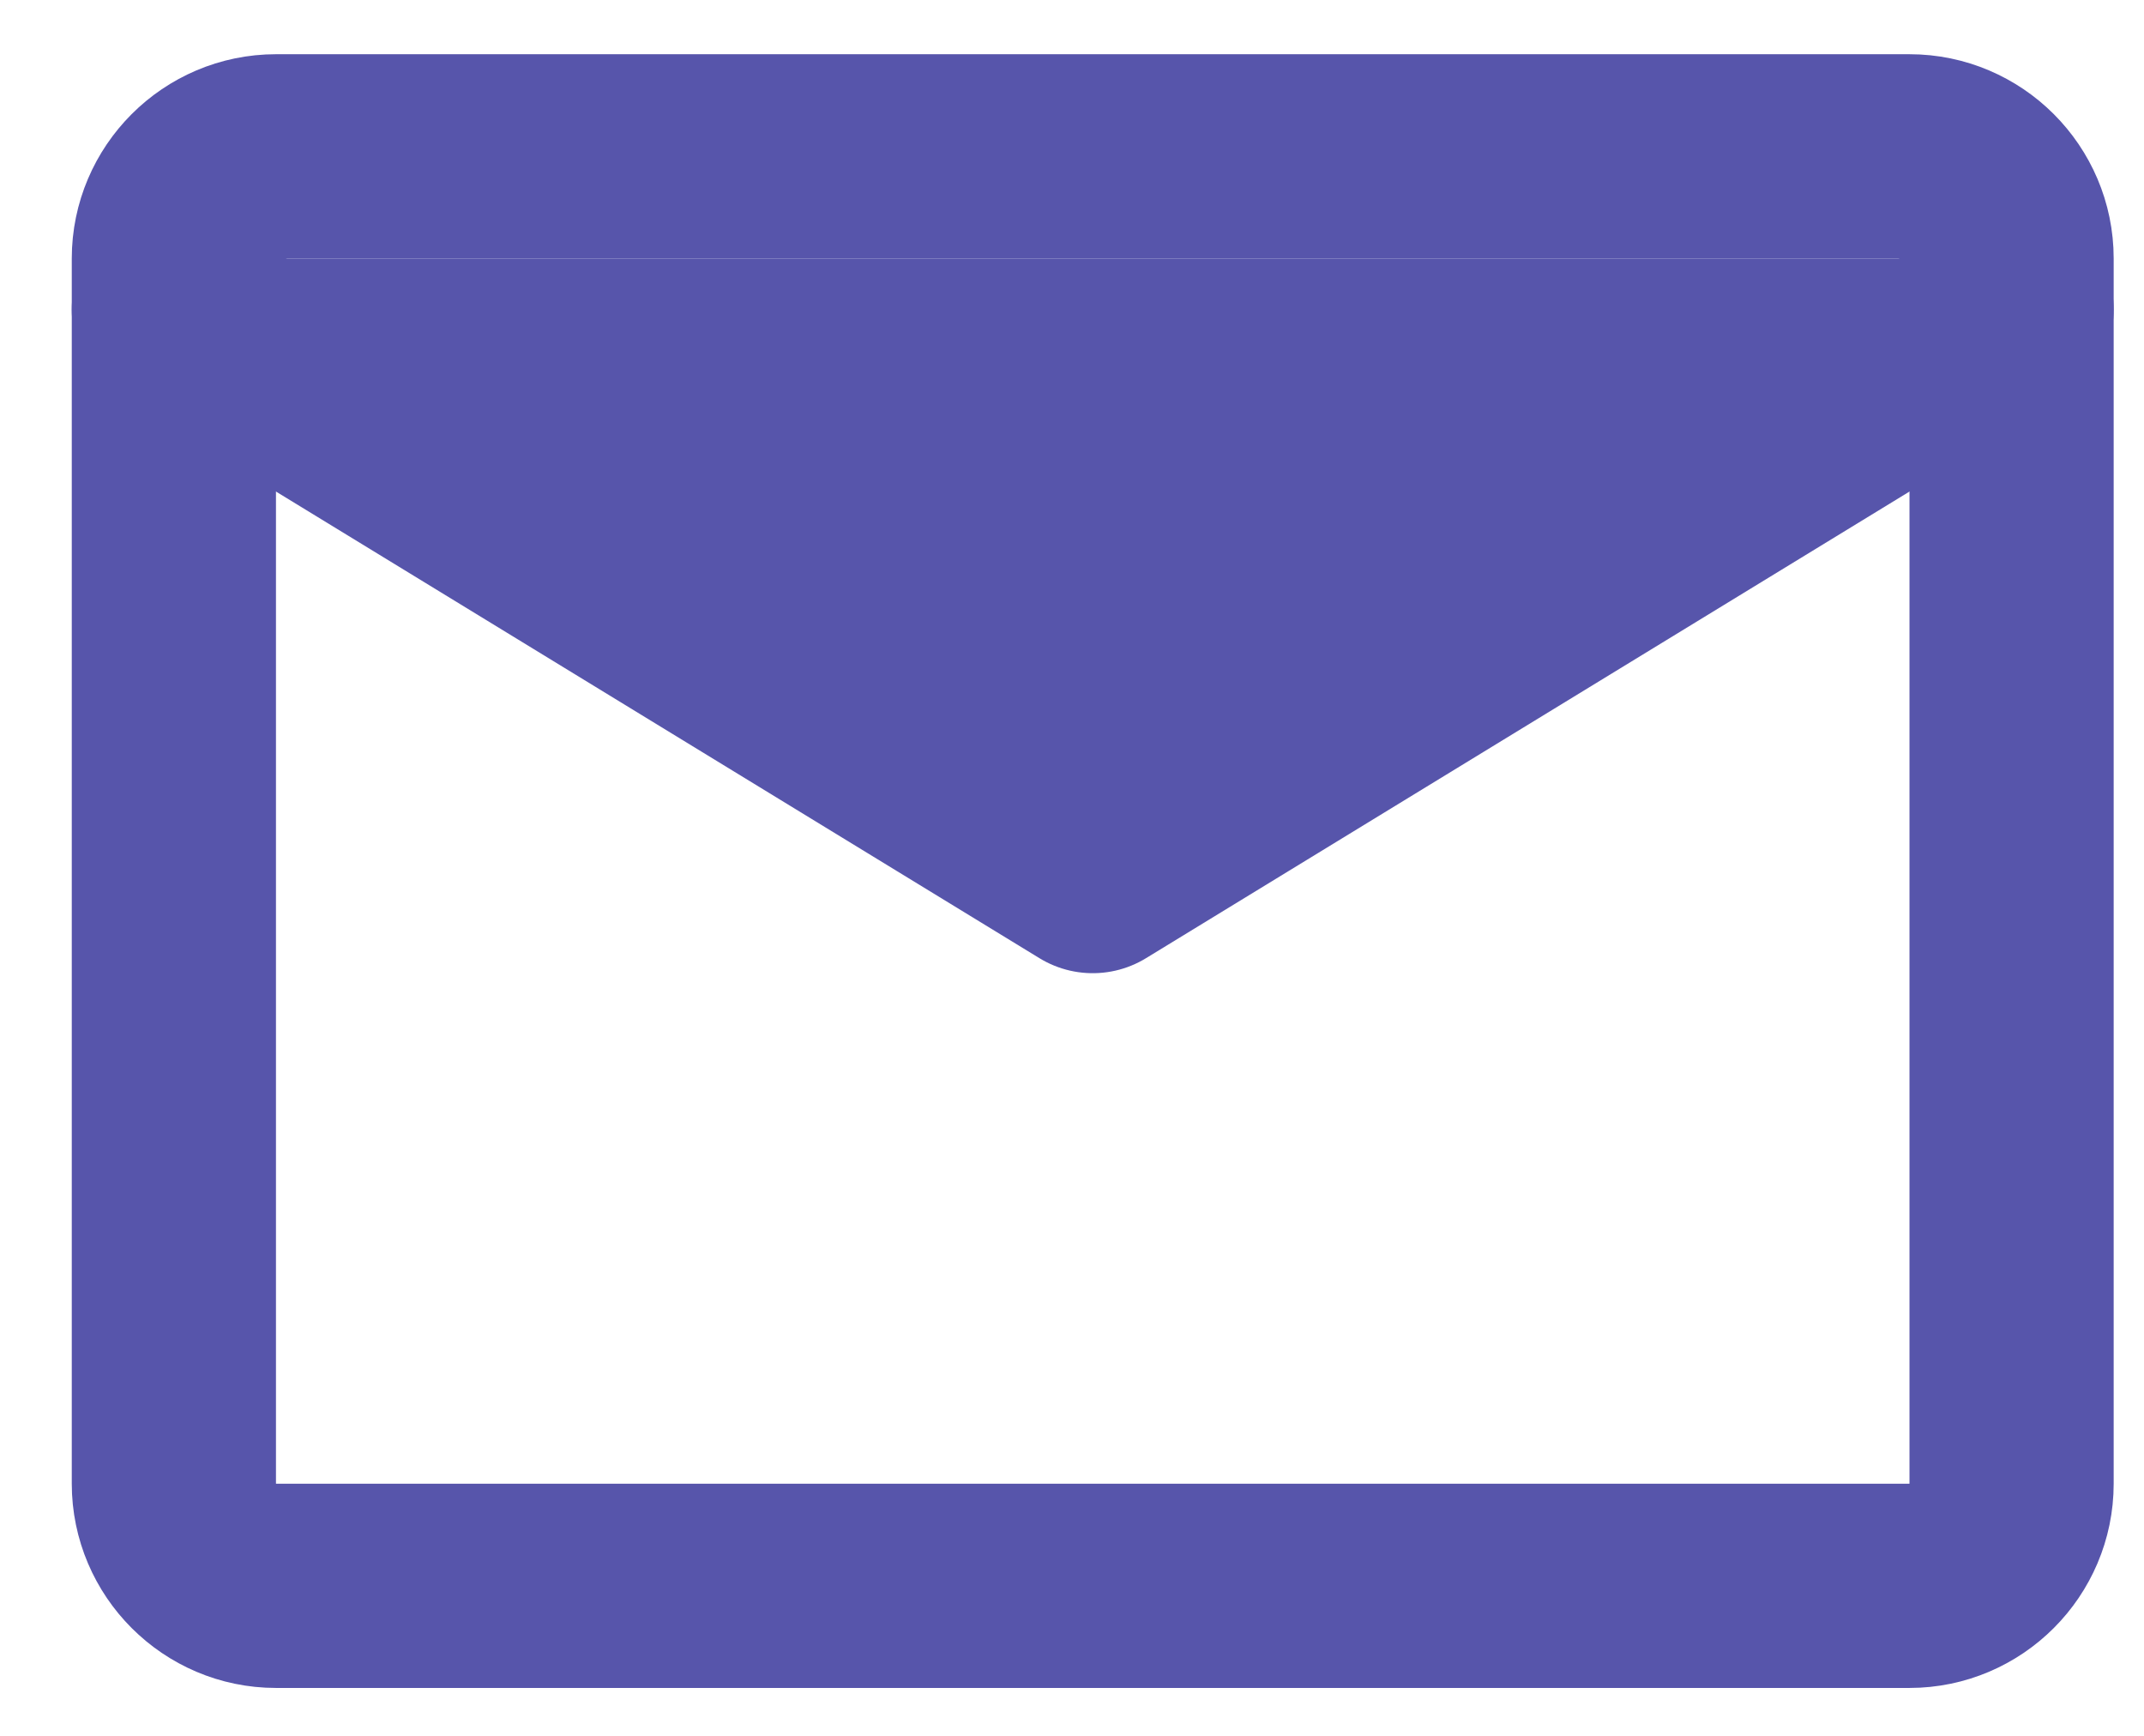 <svg width="21" height="17" viewBox="0 0 21 17" fill="none" xmlns="http://www.w3.org/2000/svg">
<path d="M10.703 7.531L2.703 2.531H18.703L10.703 7.531Z" fill="#5755AB"/>
<path d="M2.703 1.531H18.703C19.253 1.531 19.703 1.981 19.703 2.531V14.531C19.703 15.081 19.253 15.531 18.703 15.531H2.703C2.153 15.531 1.703 15.081 1.703 14.531V2.531C1.703 1.981 2.153 1.531 2.703 1.531Z" stroke="#5755AB" stroke-width="2" stroke-linecap="round" stroke-linejoin="round"/>
<path d="M1.703 3.031L10.703 8.531L19.703 3.031" stroke="#5755AB" stroke-width="2" stroke-linecap="round" stroke-linejoin="round"/>
</svg>
